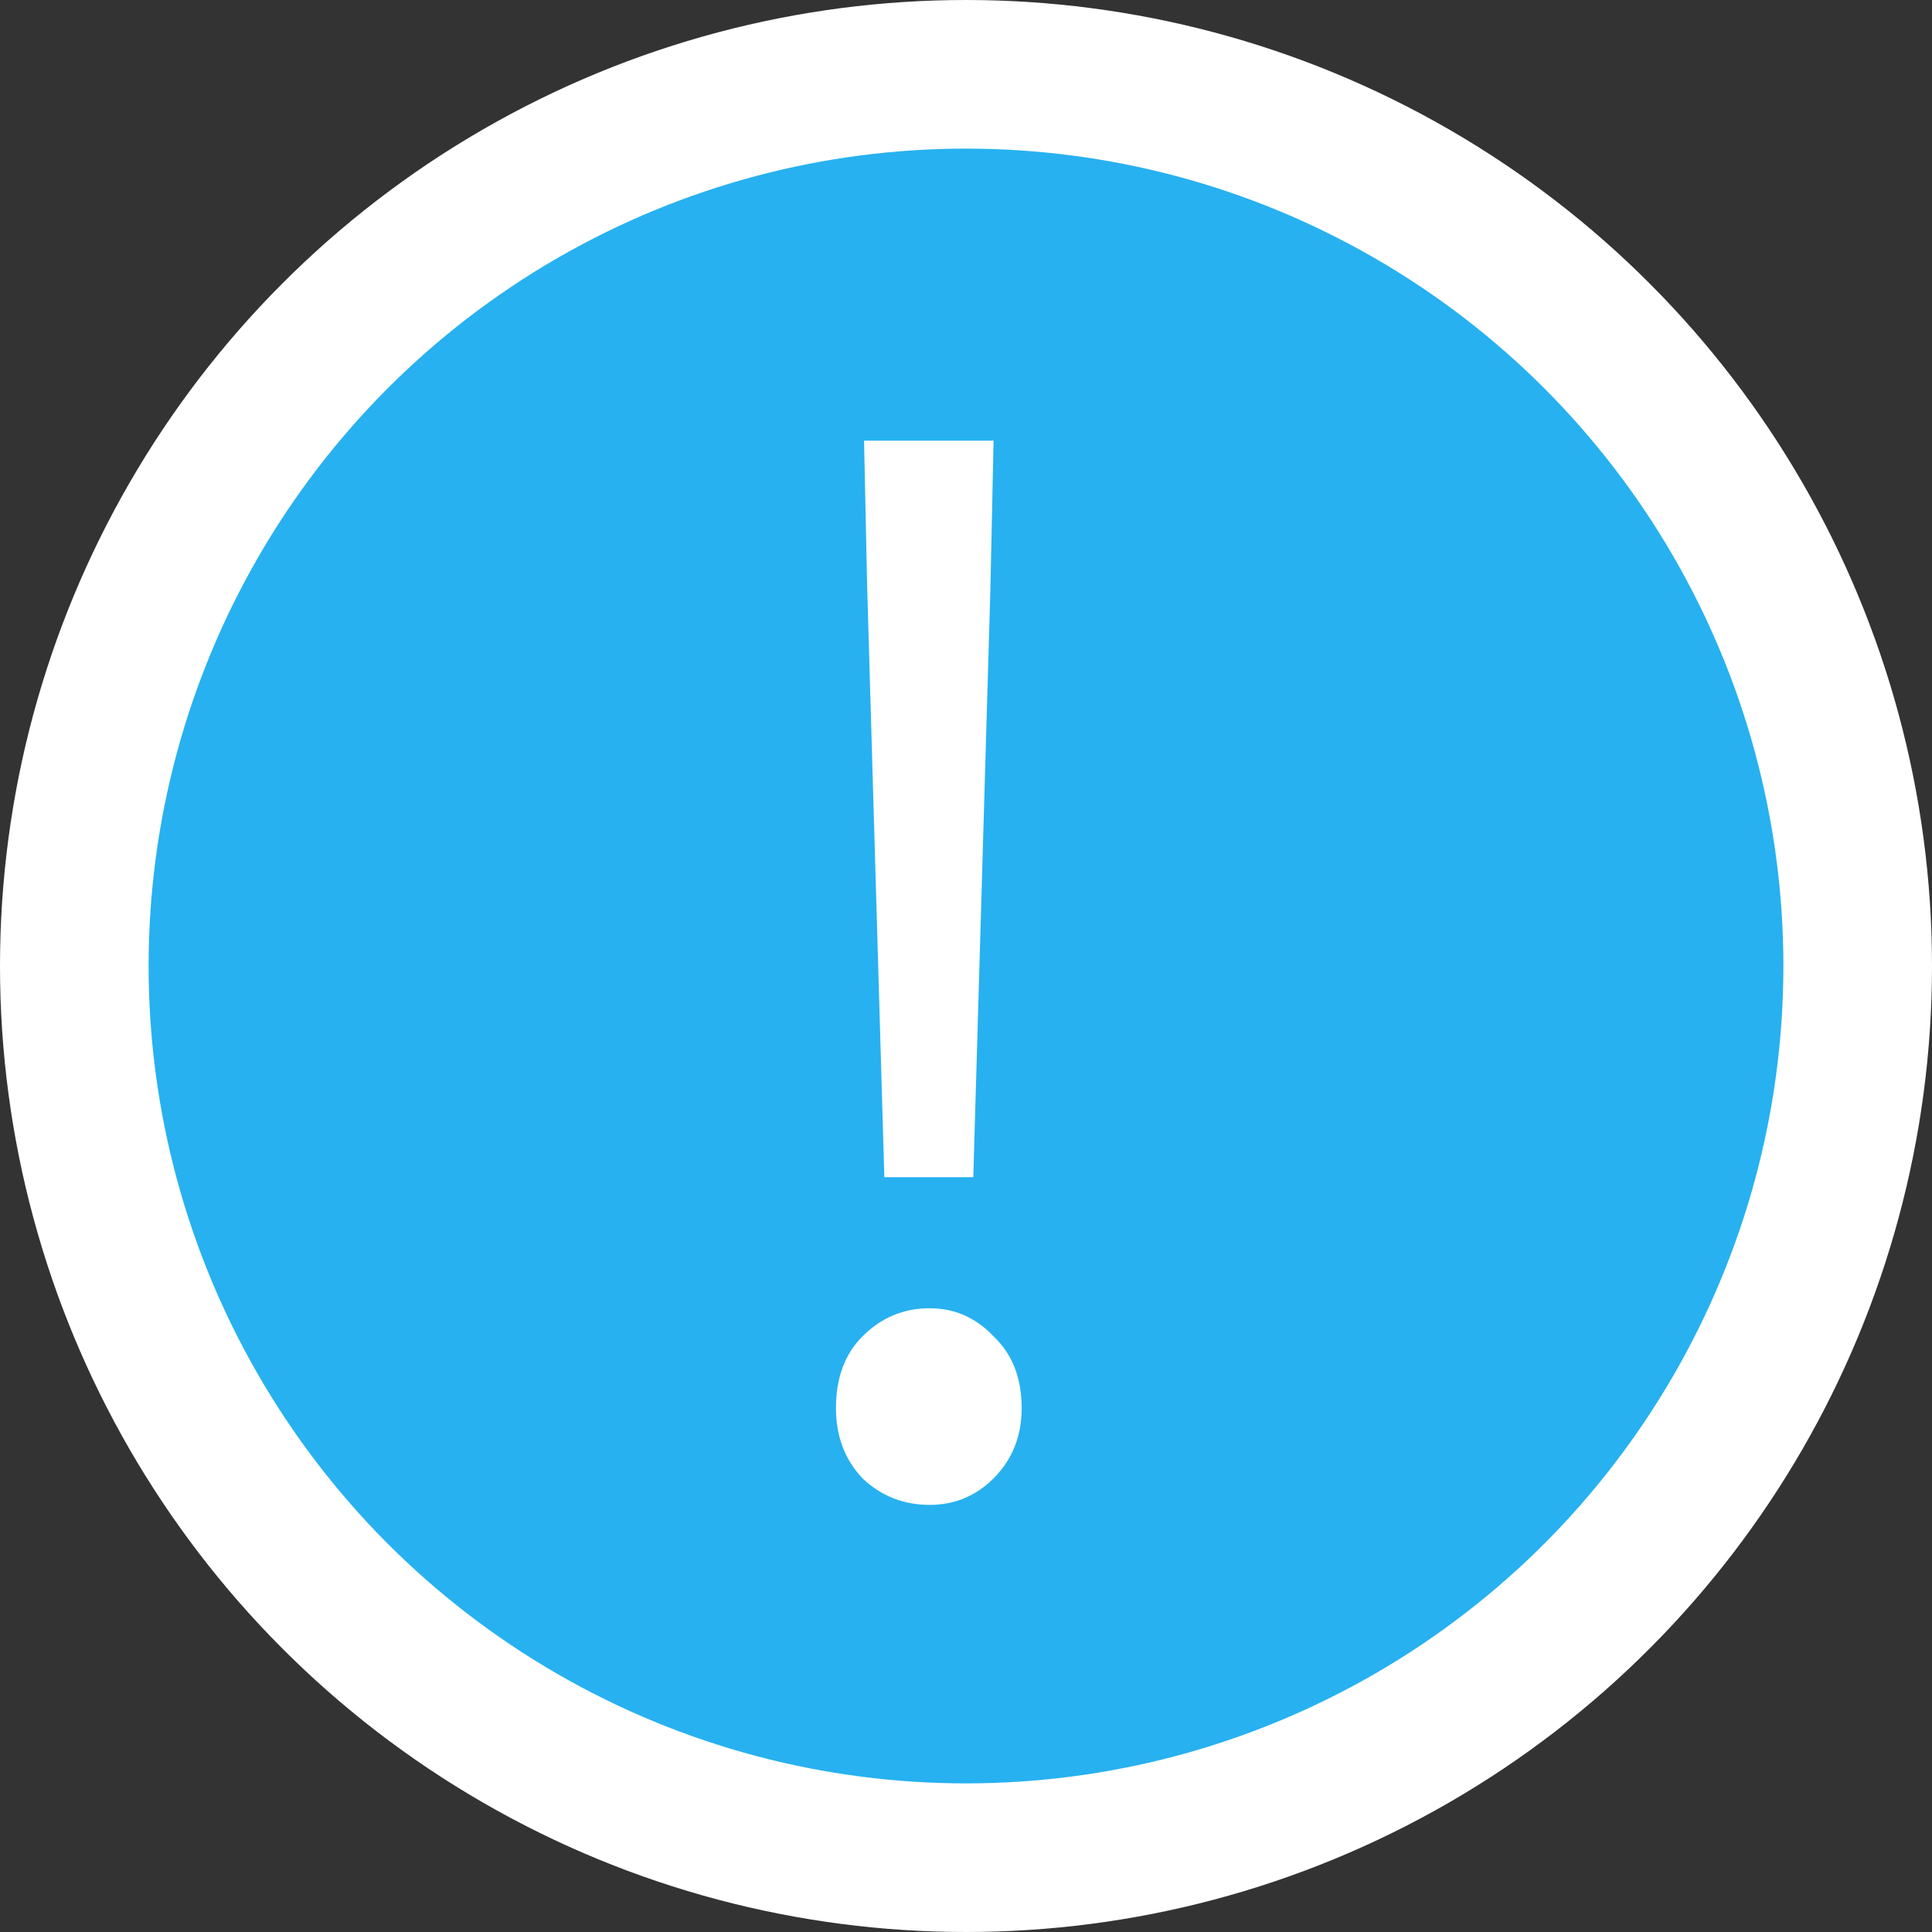 <svg width="26" height="26" viewBox="0 0 26 26" fill="none" xmlns="http://www.w3.org/2000/svg">
	<rect x="0" y="0" width="26" height="26" fill="#333333" stroke="none"/>
	<circle cx="13" cy="13" r="12" fill="#27b1f0" stroke="white" stroke-width="2"/>
	<path d="M11.901 15.842L11.67 7.904L11.628 5.93H13.371L13.329 7.904L13.098 15.842H11.901ZM12.51 20.252C12.16 20.252 11.859 20.133 11.607 19.895C11.369 19.643 11.25 19.328 11.25 18.95C11.25 18.544 11.369 18.222 11.607 17.984C11.859 17.732 12.16 17.606 12.51 17.606C12.846 17.606 13.133 17.732 13.371 17.984C13.623 18.222 13.749 18.544 13.749 18.95C13.749 19.328 13.623 19.643 13.371 19.895C13.133 20.133 12.846 20.252 12.51 20.252Z" fill="white"/>
</svg>